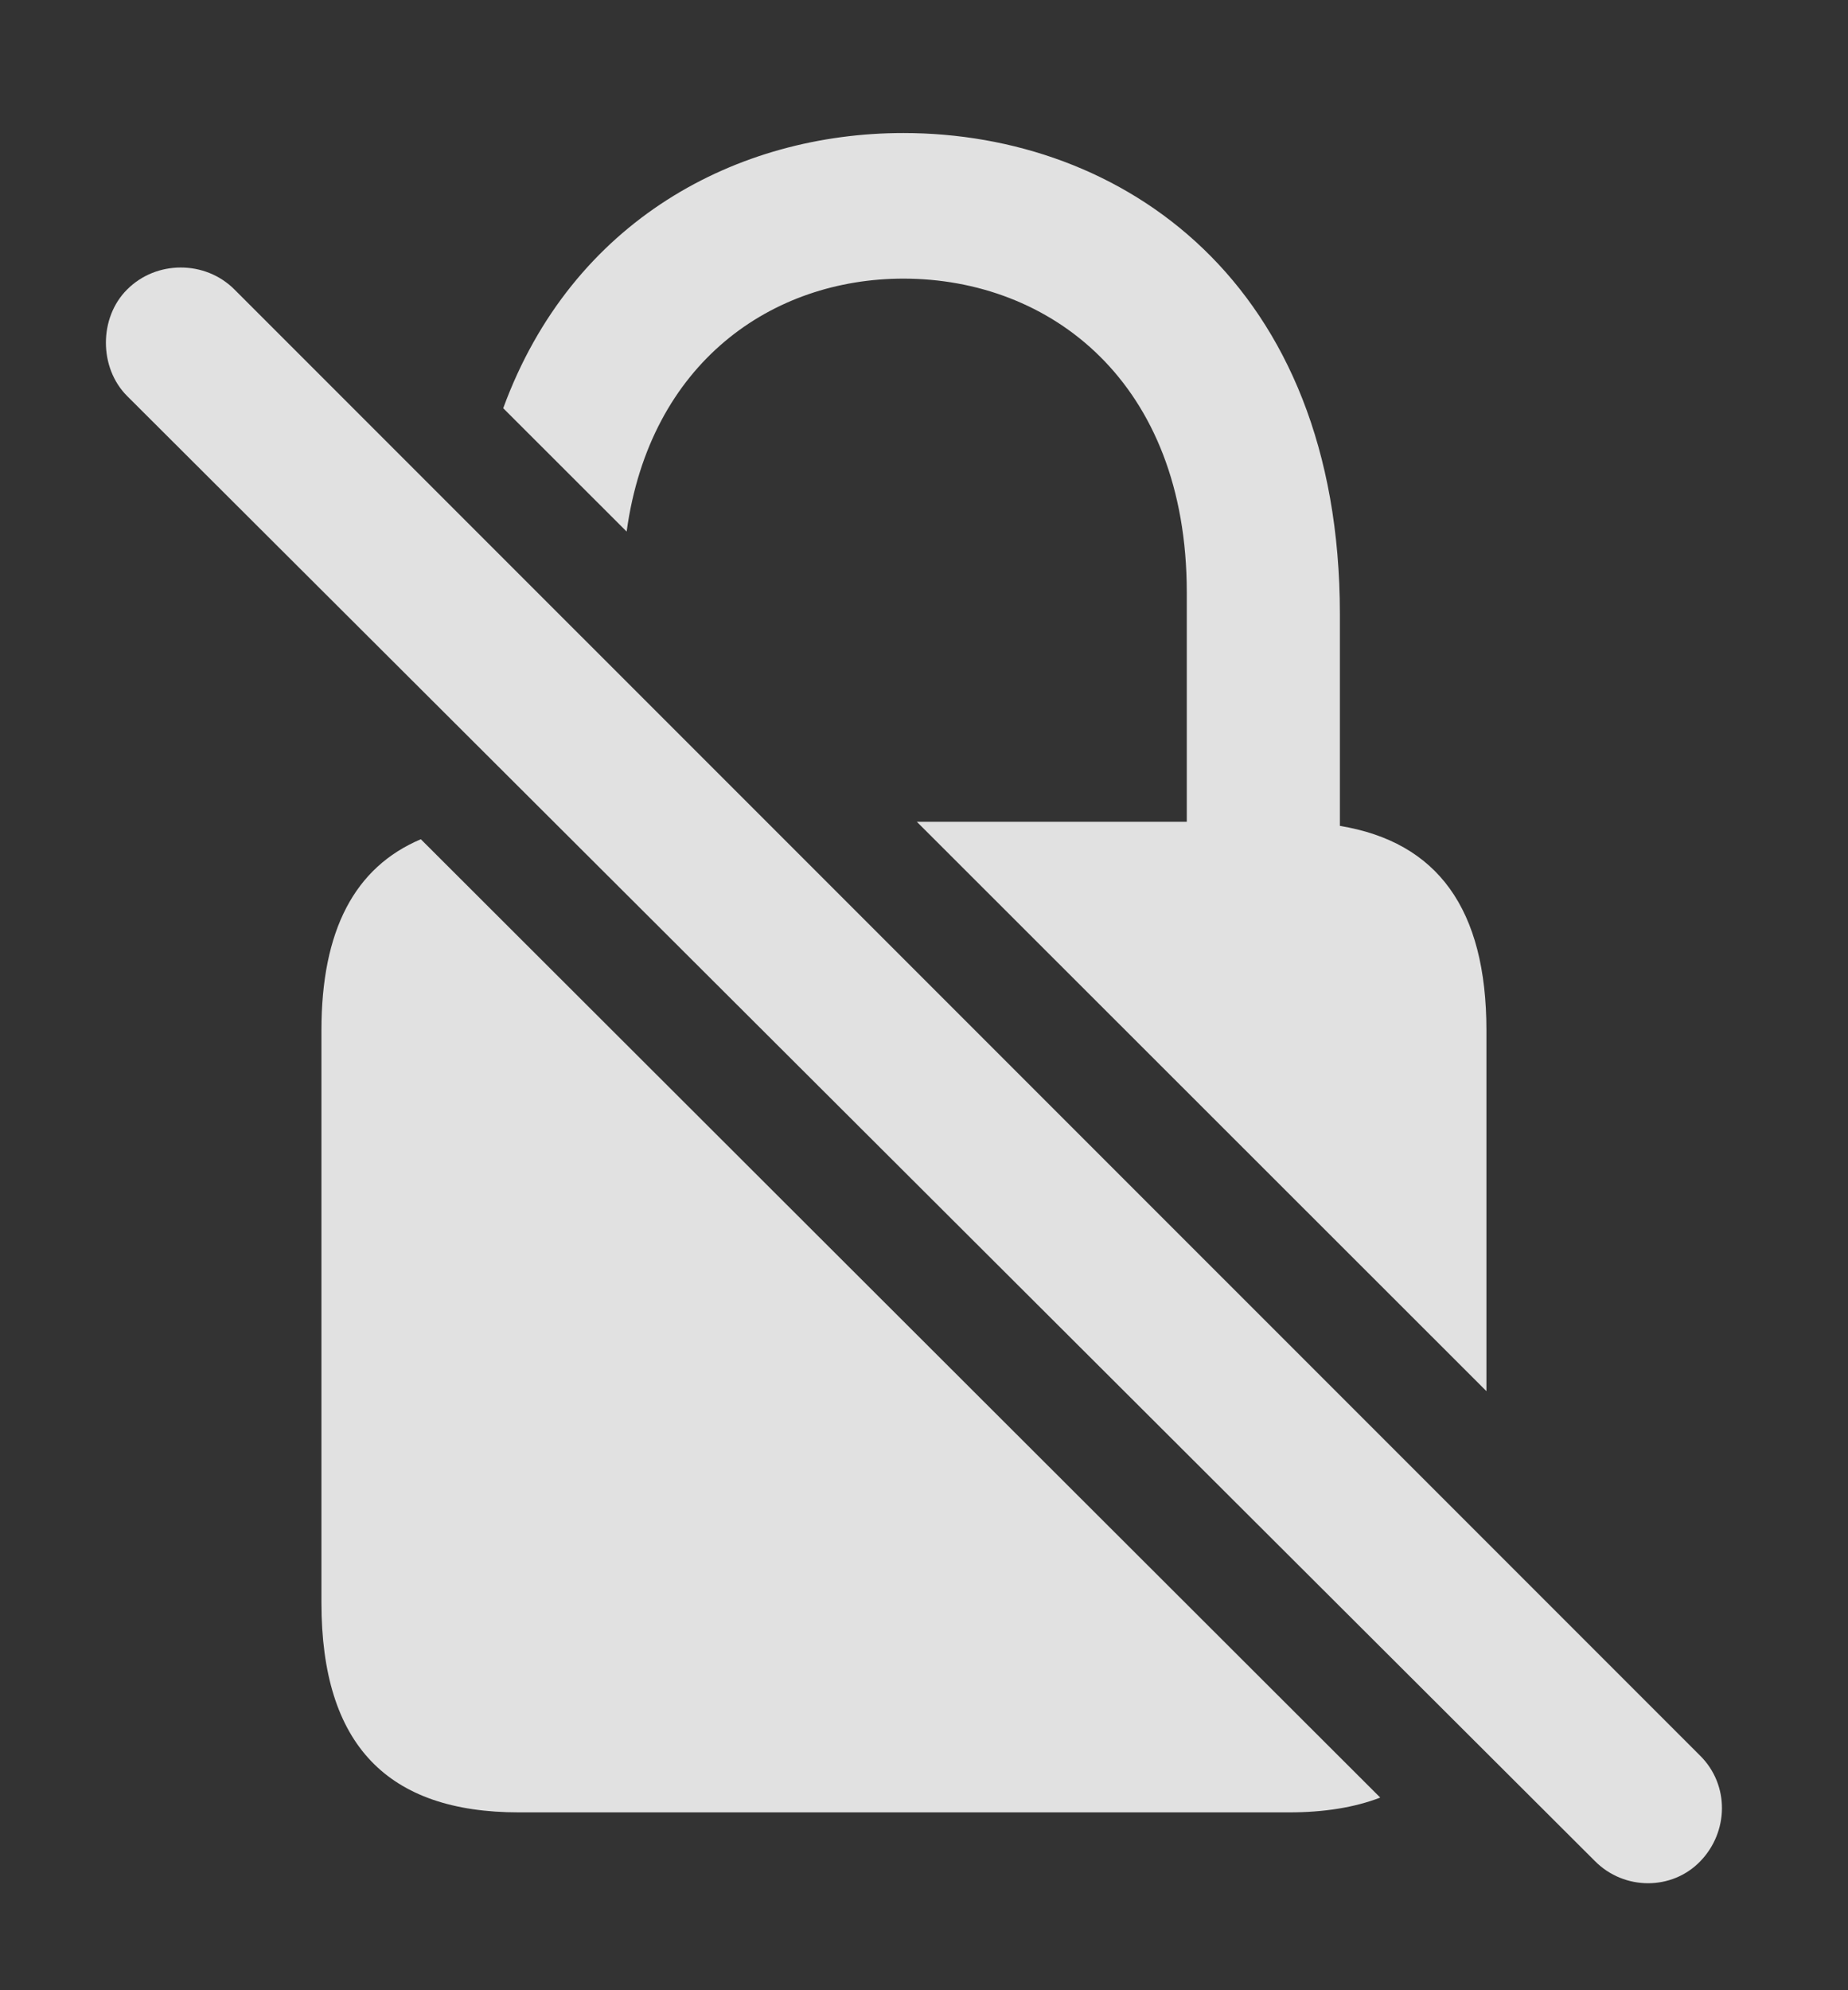<?xml version="1.0" encoding="UTF-8"?>
<!--Generator: Apple Native CoreSVG 232.5-->
<!DOCTYPE svg
PUBLIC "-//W3C//DTD SVG 1.1//EN"
       "http://www.w3.org/Graphics/SVG/1.1/DTD/svg11.dtd">
<svg version="1.1" xmlns="http://www.w3.org/2000/svg" xmlns:xlink="http://www.w3.org/1999/xlink" width="16.621" height="17.891">
 <rect width="100%" height="100%" fill="#333333" stroke="none"/>
 <g>
  <rect height="17.891" opacity="0" width="16.621" x="0" y="0"/>
  <path d="M12.414 16.161C12.183 16.25 11.908 16.294 11.592 16.294L4.668 16.294C3.486 16.294 2.891 15.688 2.891 14.409L2.891 9.263C2.891 8.363 3.19 7.797 3.785 7.545ZM12.051 5.522L12.051 7.425C12.928 7.57 13.369 8.17 13.369 9.263L13.369 12.507L8.246 7.388L10.674 7.388L10.674 5.327C10.674 3.433 9.443 2.505 8.125 2.505C6.95 2.505 5.846 3.253 5.636 4.779L4.526 3.67C5.147 1.974 6.636 1.196 8.125 1.196C10.088 1.196 12.051 2.534 12.051 5.522Z" fill="#ffffff" fill-opacity="0.85"/>
  <path d="M14.346 16.733C14.609 16.997 15.039 16.997 15.293 16.733C15.547 16.47 15.557 16.05 15.293 15.786L2.109 2.603C1.846 2.339 1.406 2.339 1.143 2.603C0.889 2.856 0.889 3.306 1.143 3.56Z" fill="#ffffff" fill-opacity="0.85"/>
 </g>
</svg>
